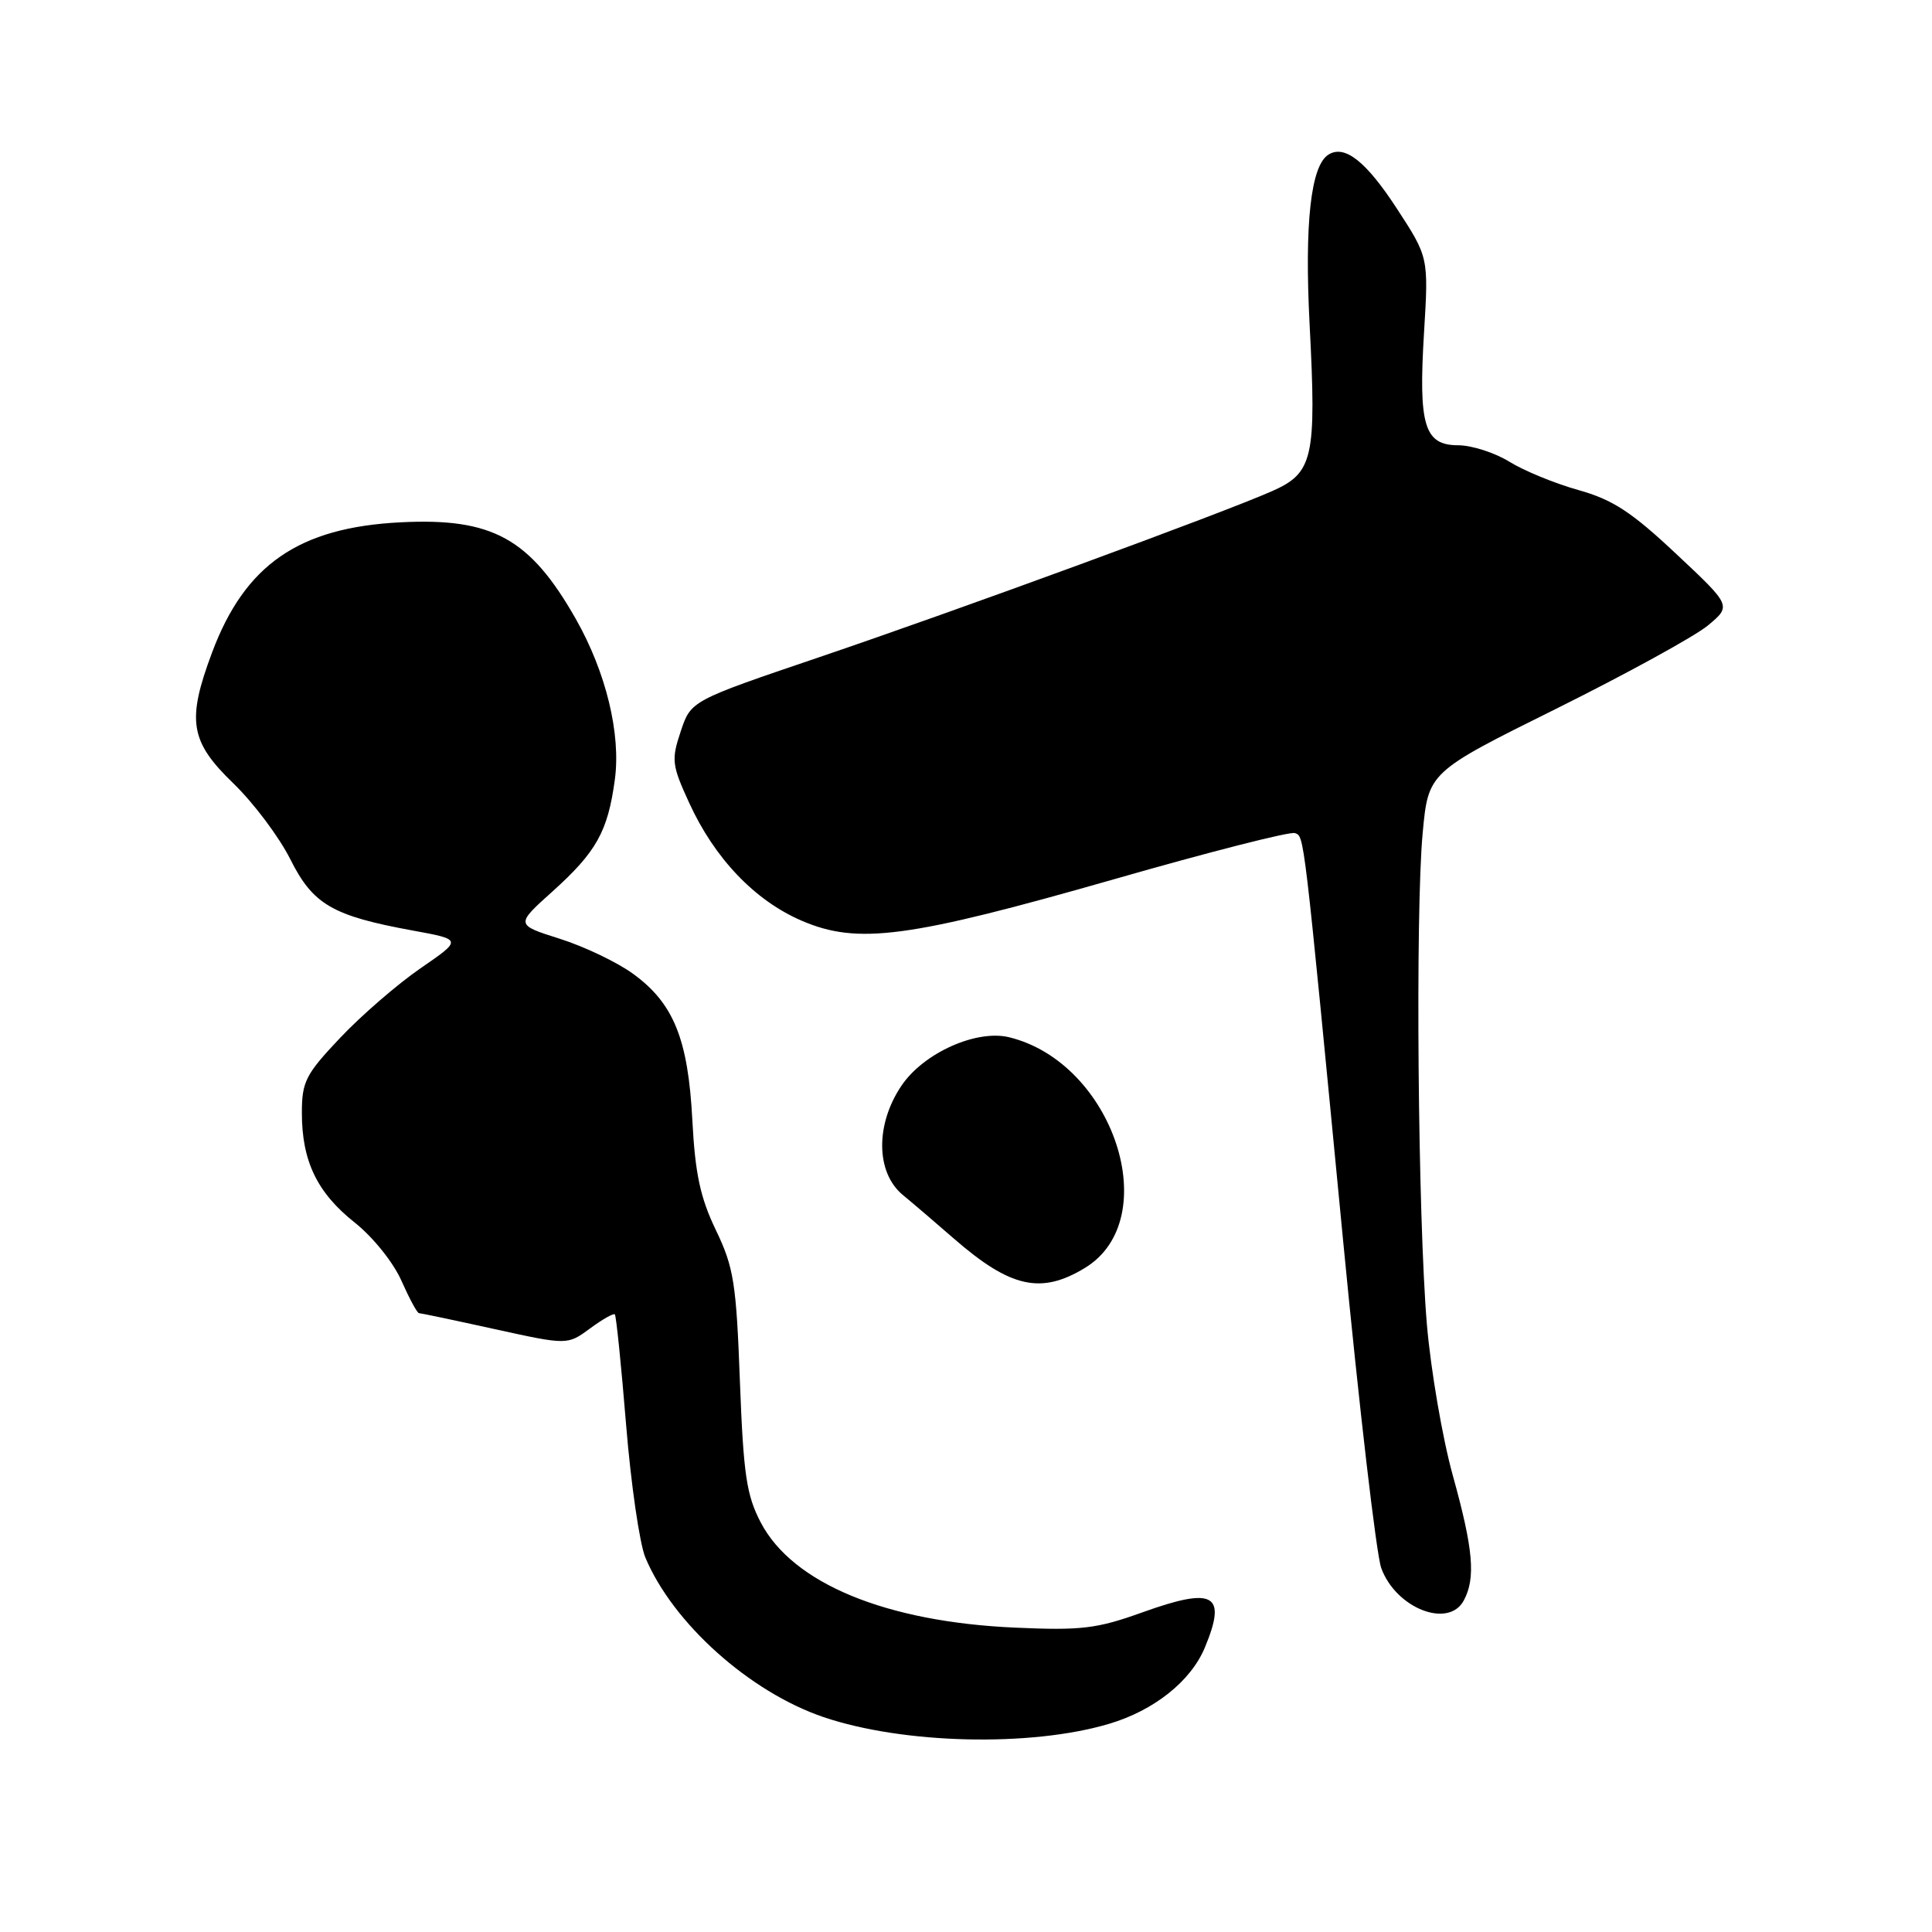 <?xml version="1.0" encoding="UTF-8" standalone="no"?>
<!DOCTYPE svg PUBLIC "-//W3C//DTD SVG 1.1//EN" "http://www.w3.org/Graphics/SVG/1.1/DTD/svg11.dtd" >
<svg xmlns="http://www.w3.org/2000/svg" xmlns:xlink="http://www.w3.org/1999/xlink" version="1.1" viewBox="0 0 256 256">
 <g >
 <path fill="currentColor"
d=" M 146.94 228.42 C 152.90 226.66 157.78 222.78 159.64 218.33 C 162.61 211.20 160.89 210.23 151.39 213.64 C 145.33 215.82 143.30 216.06 134.50 215.67 C 117.37 214.91 105.04 209.81 100.81 201.75 C 98.91 198.12 98.51 195.40 98.04 183.00 C 97.56 170.01 97.23 167.93 94.86 163.00 C 92.79 158.70 92.11 155.52 91.74 148.44 C 91.18 137.67 89.26 132.92 83.85 129.01 C 81.76 127.49 77.40 125.41 74.17 124.39 C 68.30 122.53 68.30 122.53 73.19 118.14 C 79.03 112.88 80.54 110.19 81.47 103.30 C 82.29 97.25 80.30 89.06 76.29 82.00 C 70.22 71.33 65.25 68.59 53.07 69.21 C 39.59 69.89 32.46 74.82 28.10 86.46 C 24.72 95.49 25.17 98.24 30.89 103.77 C 33.59 106.37 36.98 110.90 38.45 113.82 C 41.47 119.86 44.02 121.35 54.74 123.31 C 61.25 124.50 61.25 124.50 55.71 128.31 C 52.66 130.41 47.88 134.55 45.09 137.50 C 40.49 142.36 40.00 143.32 40.00 147.47 C 40.00 153.86 42.03 158.06 47.02 162.01 C 49.41 163.91 52.13 167.29 53.19 169.70 C 54.24 172.06 55.28 174.00 55.52 174.00 C 55.75 174.00 60.27 174.95 65.57 176.12 C 75.19 178.23 75.19 178.23 78.18 176.03 C 79.82 174.82 81.30 173.98 81.47 174.16 C 81.65 174.35 82.32 180.92 82.96 188.77 C 83.60 196.63 84.75 204.54 85.51 206.37 C 89.15 215.07 99.32 224.19 109.11 227.52 C 119.65 231.10 136.55 231.51 146.94 228.42 Z  M 193.96 212.07 C 195.56 209.09 195.22 205.28 192.50 195.49 C 191.13 190.55 189.59 181.55 189.07 175.50 C 187.88 161.40 187.53 120.93 188.51 110.41 C 189.26 102.32 189.26 102.32 206.21 93.91 C 215.52 89.28 224.56 84.32 226.29 82.89 C 229.44 80.27 229.44 80.27 222.10 73.39 C 216.17 67.82 213.68 66.20 209.13 64.93 C 206.03 64.06 201.93 62.38 200.00 61.18 C 198.07 59.99 195.03 59.01 193.23 59.00 C 188.73 59.00 187.94 56.40 188.69 44.09 C 189.30 34.09 189.30 34.09 185.06 27.59 C 181.01 21.38 178.18 19.15 176.04 20.48 C 173.69 21.92 172.84 29.58 173.53 42.99 C 174.45 60.73 174.01 62.67 168.53 65.09 C 161.83 68.05 127.21 80.75 108.53 87.09 C 91.55 92.85 91.55 92.85 90.20 96.91 C 88.94 100.68 89.02 101.37 91.31 106.36 C 94.68 113.74 100.02 119.33 106.23 122.00 C 113.66 125.20 120.33 124.31 147.70 116.48 C 160.21 112.89 170.96 110.15 171.58 110.39 C 172.84 110.88 172.67 109.47 177.98 164.50 C 180.10 186.50 182.37 205.97 183.02 207.77 C 184.96 213.11 191.94 215.84 193.96 212.07 Z  M 143.77 168.00 C 154.37 161.53 147.54 140.81 133.71 137.44 C 129.38 136.39 122.40 139.51 119.47 143.83 C 115.98 148.97 116.04 155.36 119.62 158.33 C 121.06 159.52 124.10 162.12 126.37 164.10 C 133.89 170.65 137.94 171.55 143.77 168.00 Z "/>
</g>
</svg>